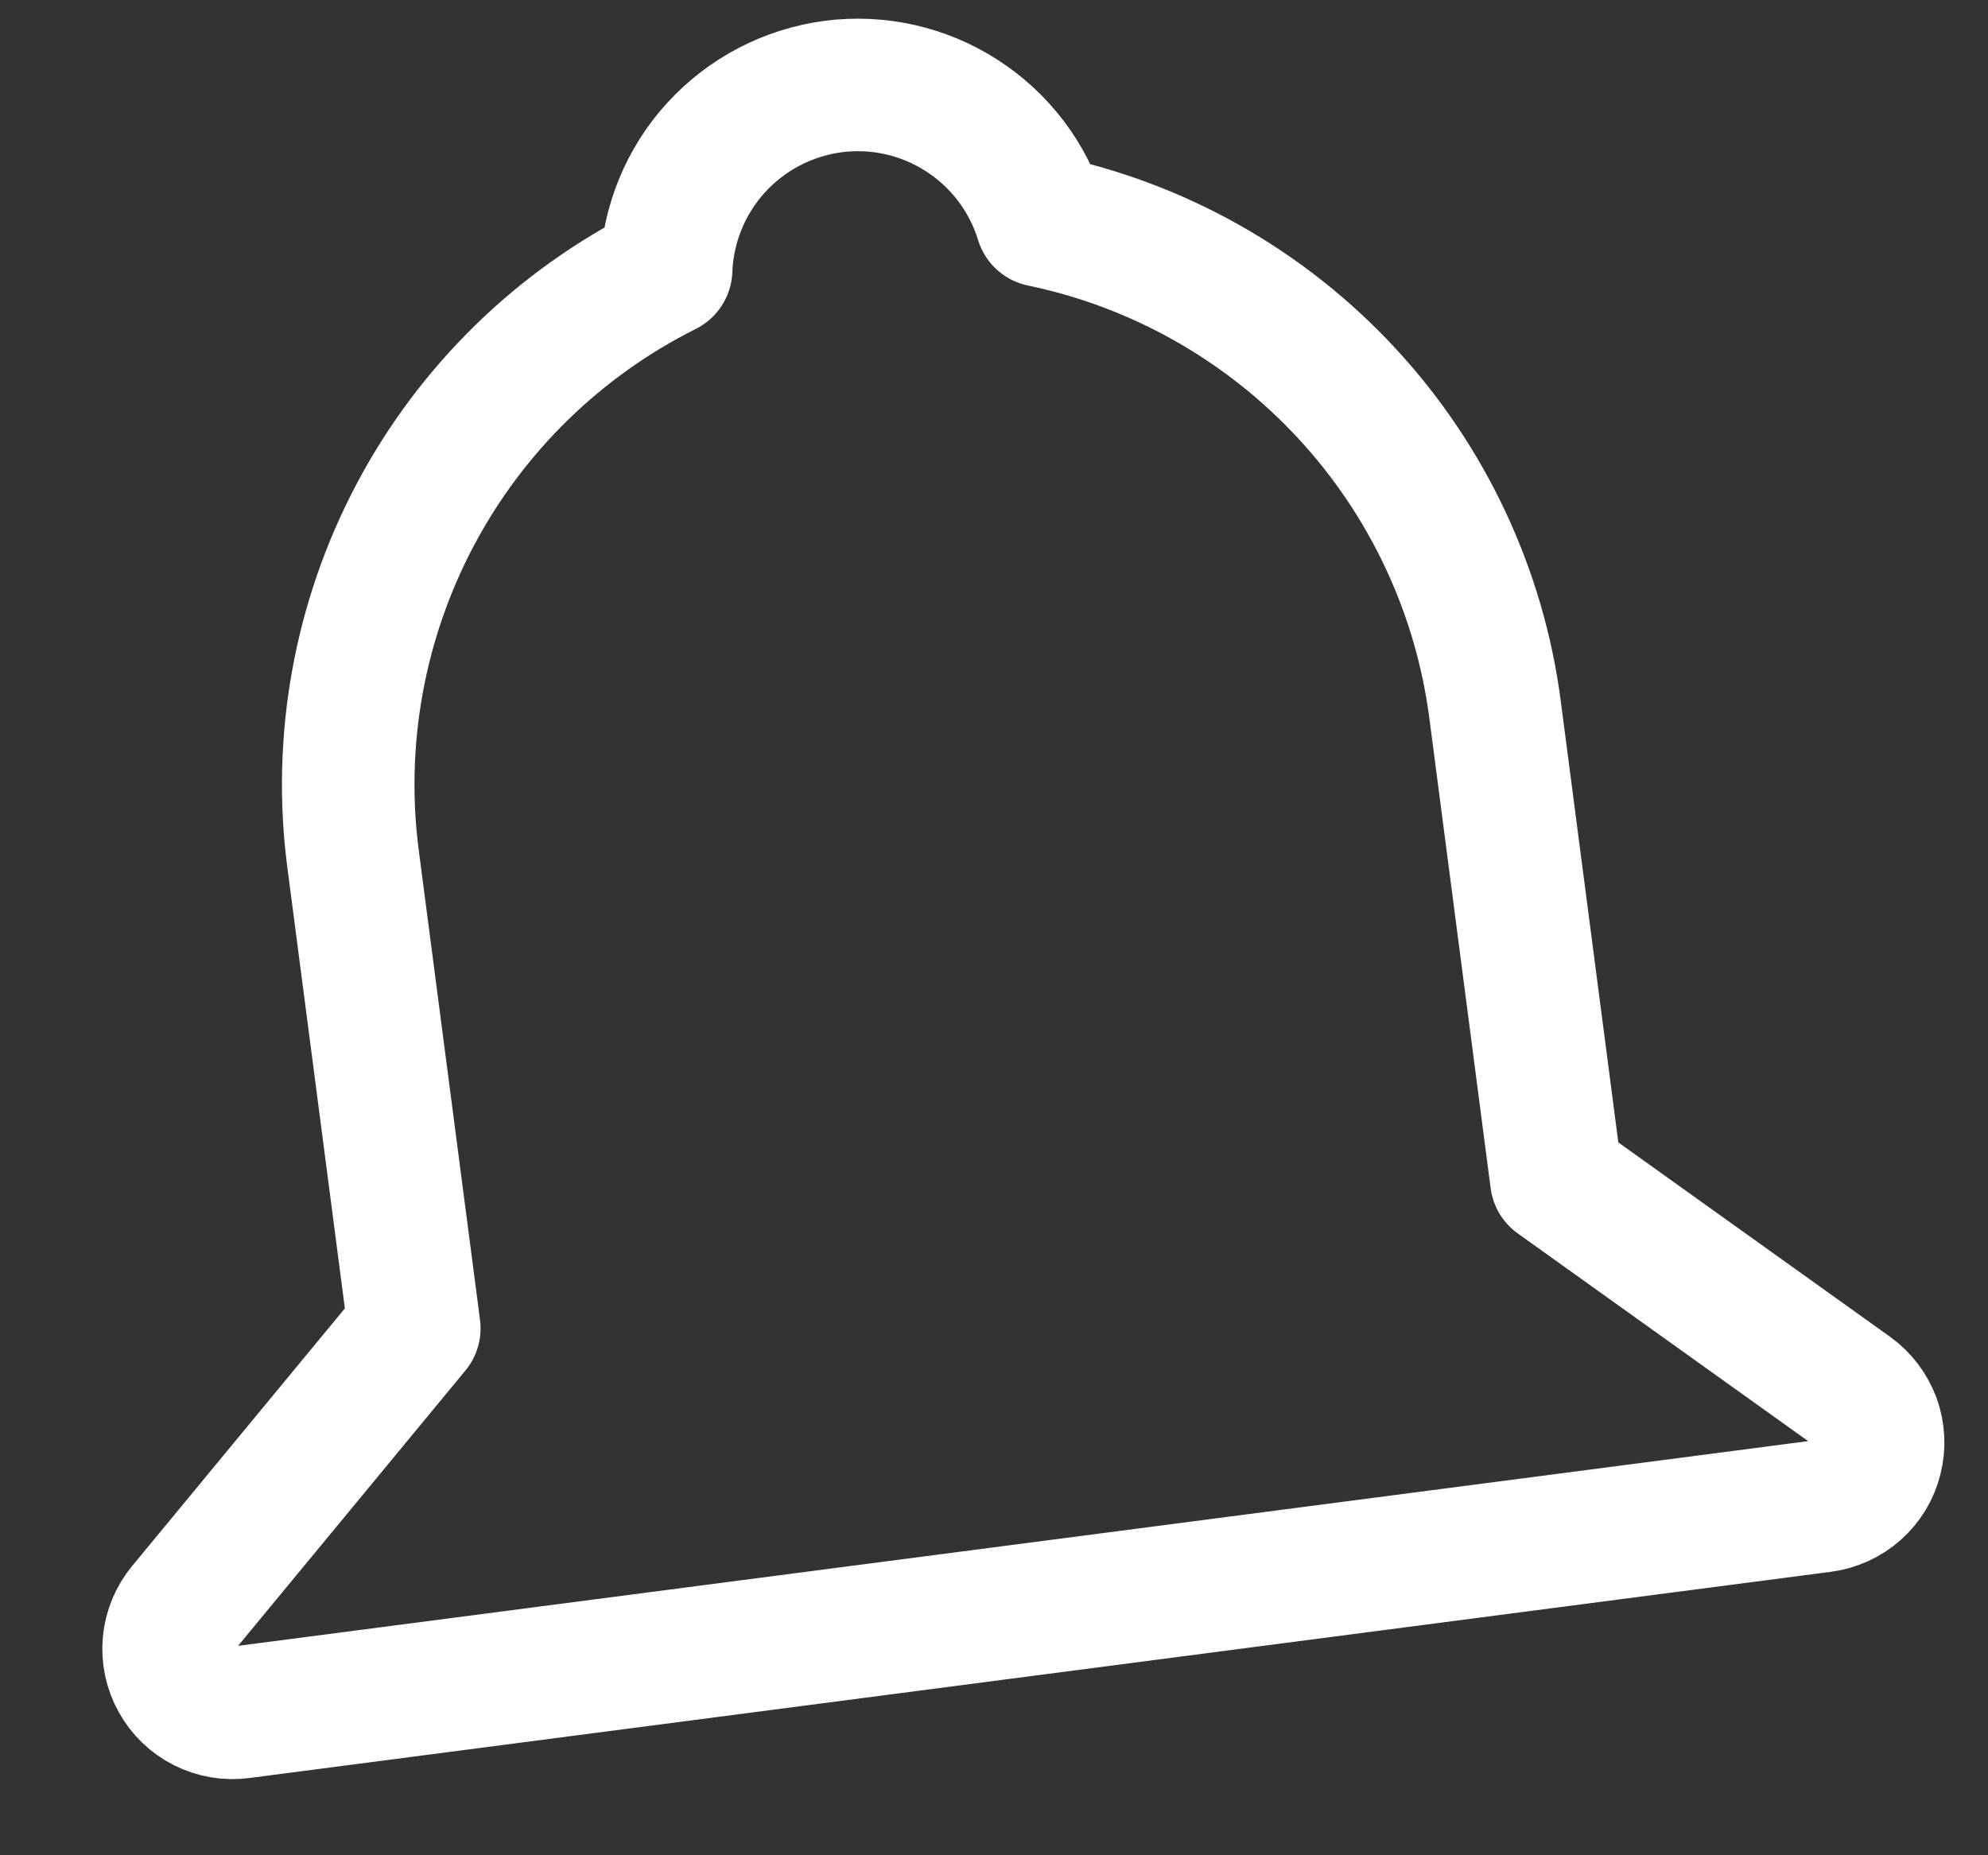 <?xml version="1.0" encoding="UTF-8" standalone="no"?><svg width='15' height='14' viewBox='0 0 15 14' fill='none' xmlns='http://www.w3.org/2000/svg'>
<rect x="0" y="0" width="15" height="14" fill="#333333" stroke="none"/>
<path d='M7.858 1.665C8.742 1.849 9.546 2.304 10.159 2.965C10.773 3.627 11.165 4.463 11.281 5.358L11.743 8.901L13.97 10.494C14.049 10.551 14.108 10.63 14.142 10.72C14.175 10.811 14.18 10.91 14.156 11.004C14.133 11.098 14.082 11.182 14.009 11.247C13.937 11.311 13.847 11.352 13.751 11.365L1.819 12.921C1.722 12.934 1.625 12.918 1.538 12.874C1.451 12.831 1.38 12.762 1.333 12.677C1.286 12.592 1.265 12.495 1.274 12.398C1.283 12.301 1.321 12.21 1.383 12.135L3.126 10.024L2.664 6.482C2.547 5.587 2.712 4.678 3.135 3.881C3.558 3.084 4.219 2.439 5.026 2.035C5.039 1.693 5.173 1.366 5.403 1.114C5.634 0.861 5.947 0.698 6.286 0.653C6.625 0.609 6.969 0.686 7.257 0.872C7.545 1.057 7.758 1.338 7.858 1.665Z' stroke='white' stroke-linecap='round' stroke-linejoin='round'/>
</svg>
